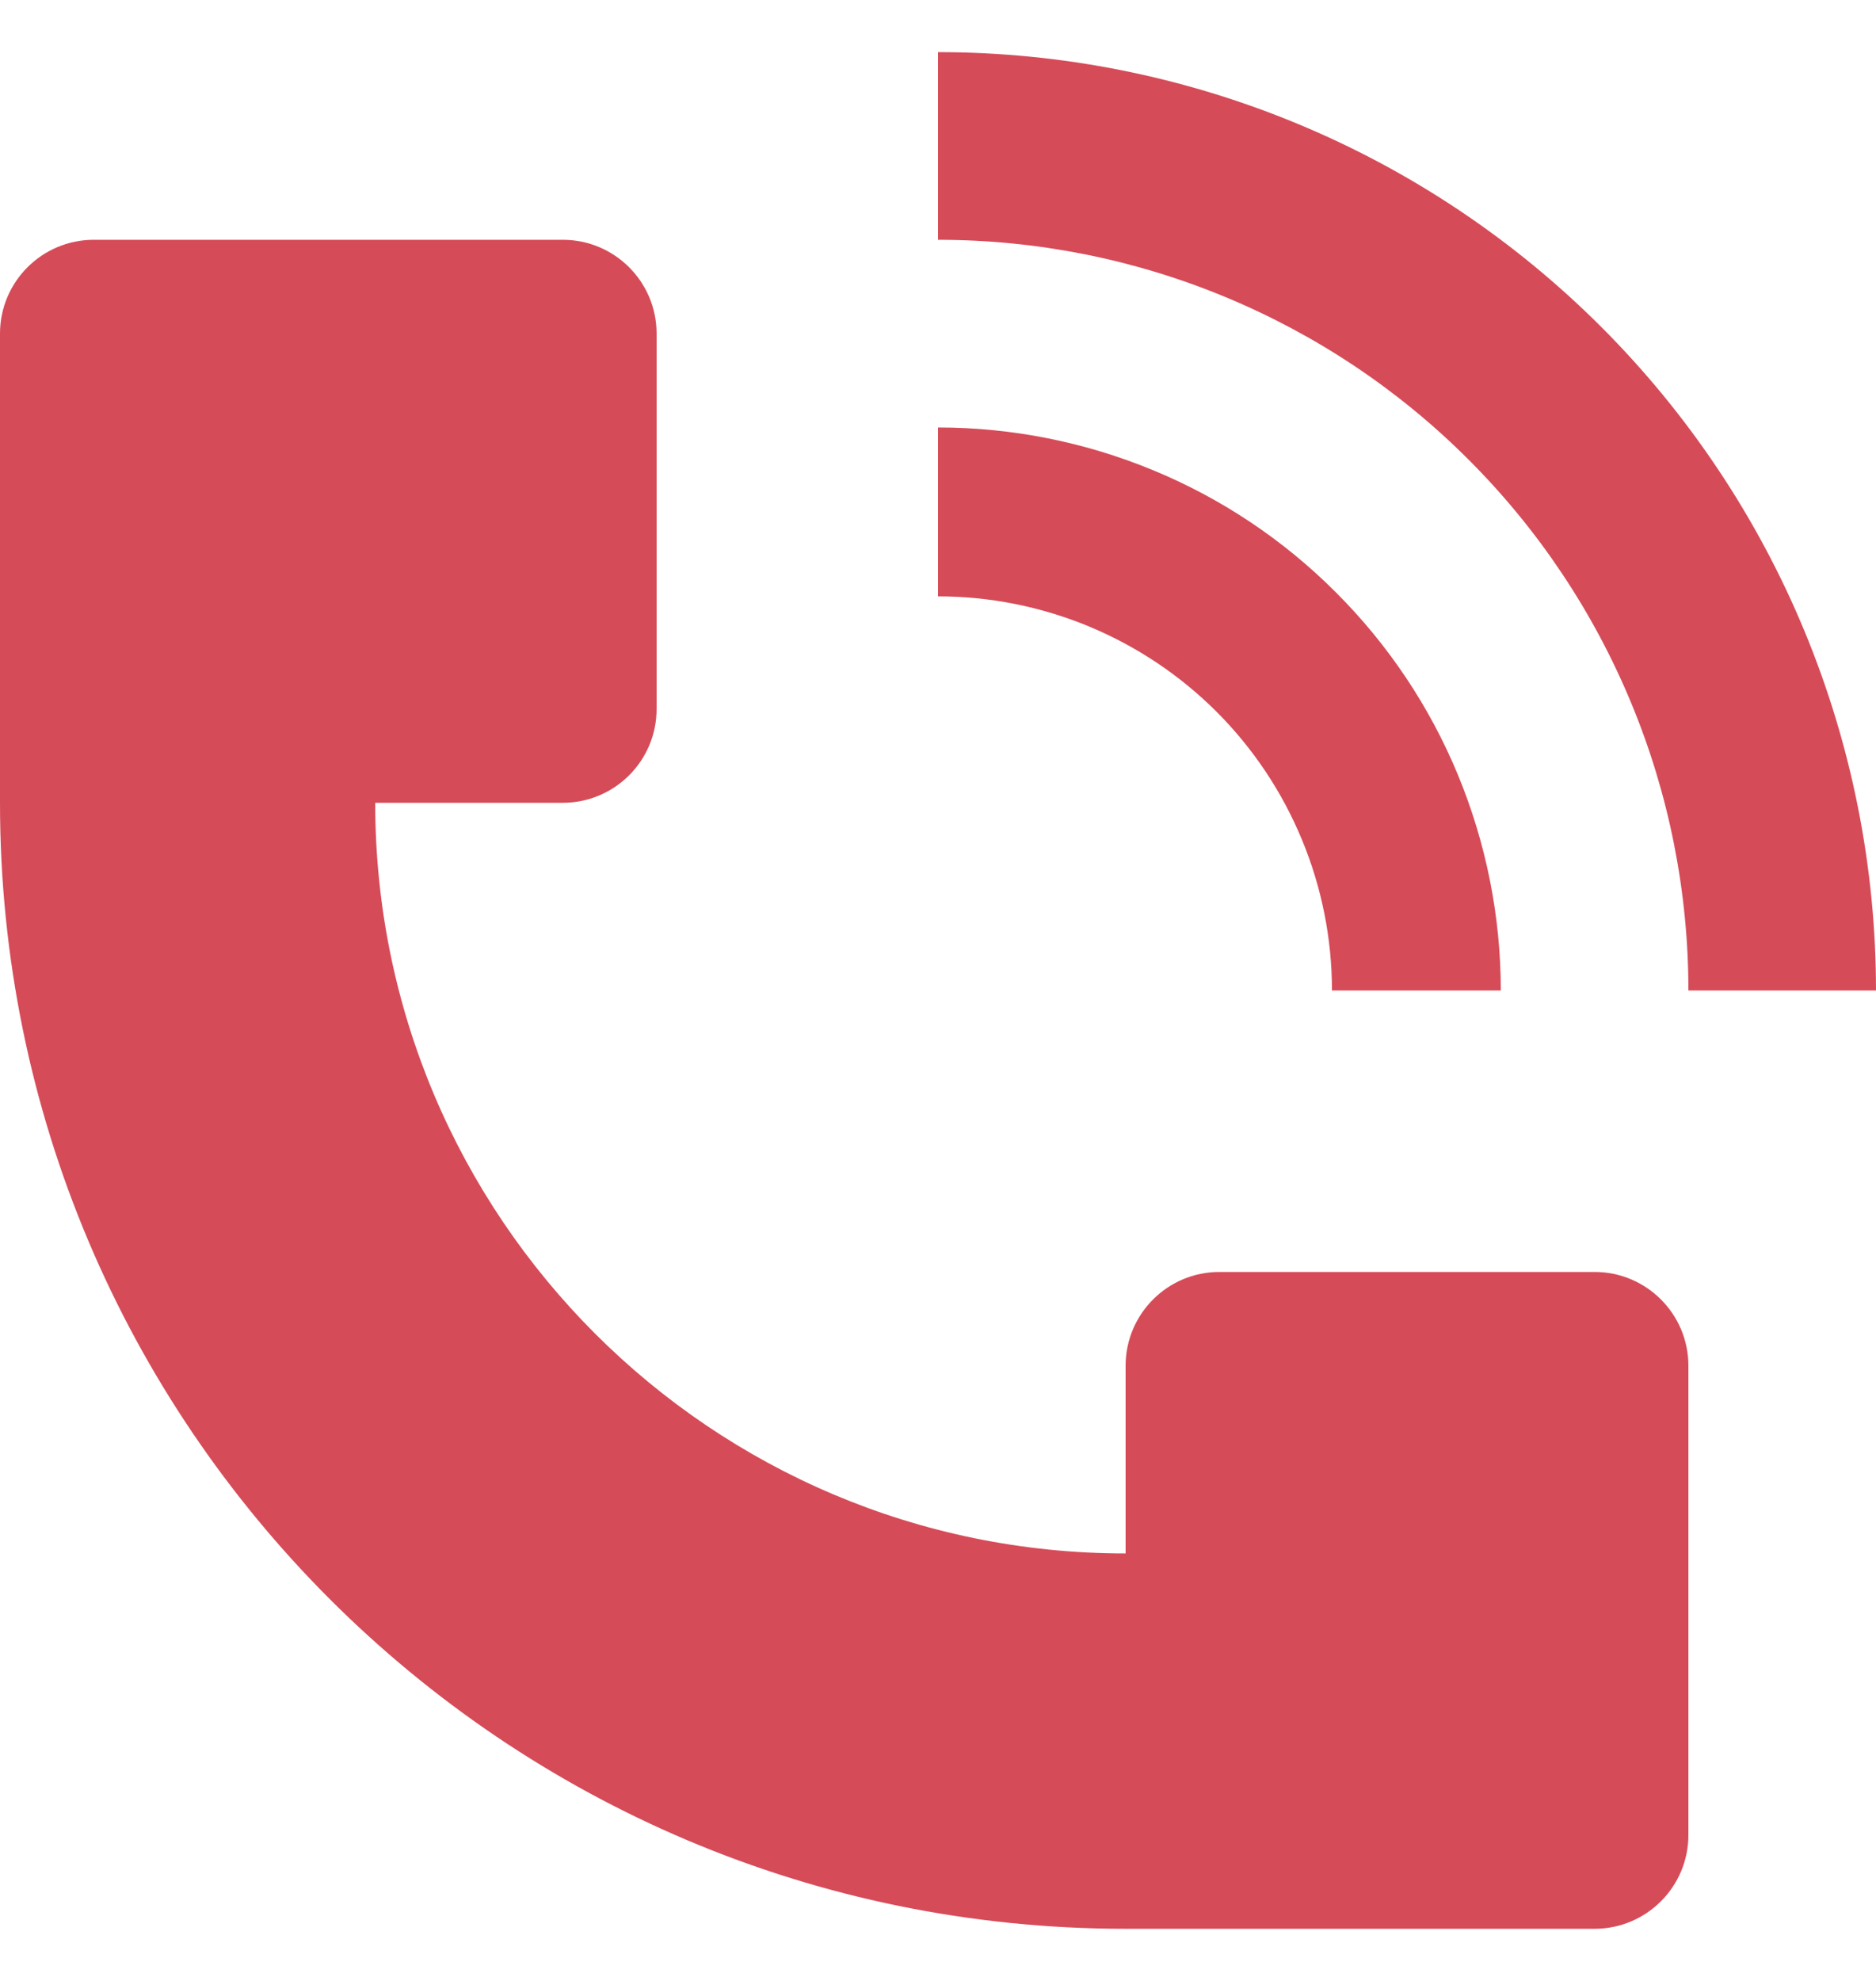 <svg width="18" height="19" viewBox="0 0 18 19" fill="none" xmlns="http://www.w3.org/2000/svg">
<path d="M18 9.5C18 8.318 17.767 7.148 17.315 6.056C16.863 4.964 16.2 3.972 15.364 3.136C14.528 2.3 13.536 1.637 12.444 1.185C11.352 0.733 10.182 0.5 9 0.5V2.3C9.946 2.3 10.882 2.486 11.755 2.848C12.629 3.21 13.423 3.74 14.091 4.409C14.76 5.077 15.29 5.871 15.652 6.745C16.014 7.618 16.2 8.555 16.2 9.5H18Z" fill="#D64B58"/>
<path d="M0 7.7V3.2C0 2.703 0.403 2.3 0.9 2.3H5.4C5.897 2.3 6.3 2.703 6.3 3.2V6.8C6.3 7.297 5.897 7.7 5.4 7.7H3.6C3.6 11.676 6.824 14.9 10.8 14.9V13.1C10.8 12.603 11.203 12.2 11.7 12.2H15.3C15.797 12.2 16.2 12.603 16.2 13.1V17.6C16.2 18.097 15.797 18.5 15.3 18.5H10.8C4.835 18.5 0 13.665 0 7.7Z" fill="#D64B58"/>
<path d="M13.989 7.433C14.26 8.089 14.4 8.791 14.4 9.5H12.78C12.78 9.004 12.682 8.512 12.492 8.054C12.302 7.595 12.024 7.178 11.673 6.827C11.322 6.476 10.905 6.198 10.447 6.008C9.988 5.818 9.496 5.72 9 5.72V4.1C9.709 4.1 10.411 4.24 11.066 4.511C11.722 4.782 12.317 5.18 12.818 5.682C13.32 6.183 13.718 6.778 13.989 7.433Z" fill="#D64B58"/>
</svg>
